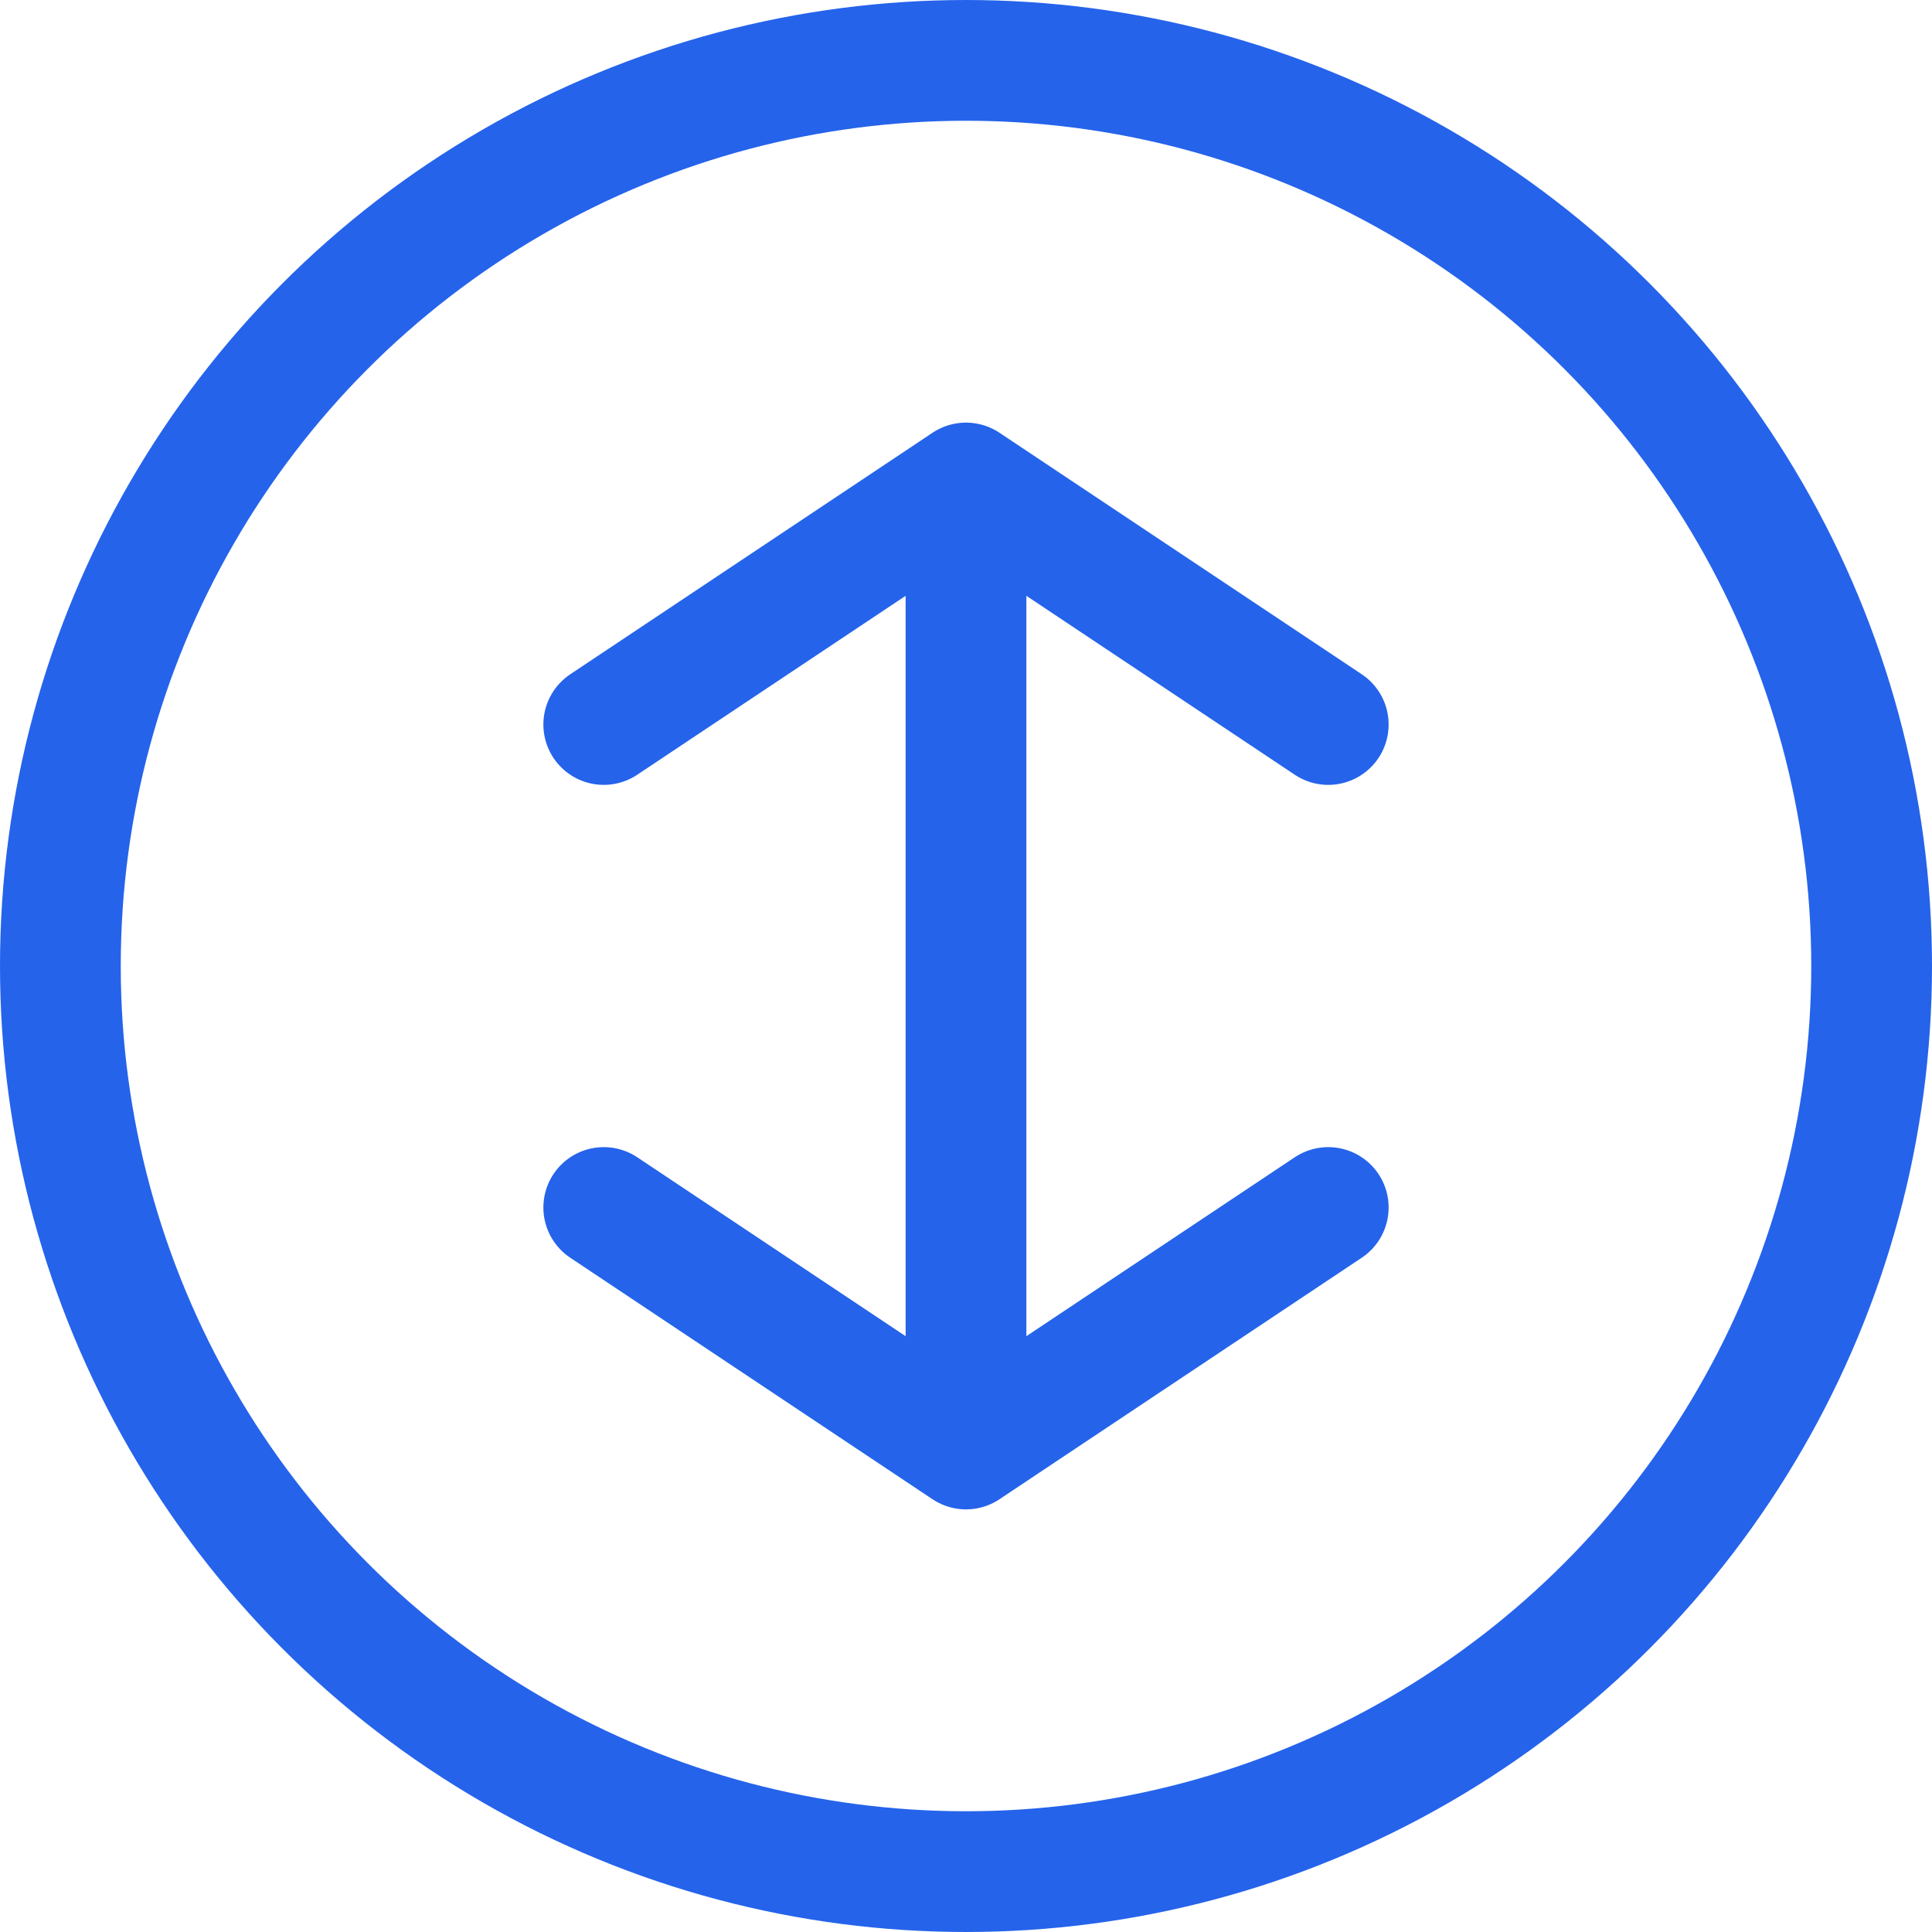 <?xml version="1.0" encoding="UTF-8"?>
<svg width="32" height="32" viewBox="0 0 32 32" fill="none" xmlns="http://www.w3.org/2000/svg">
  <circle cx="16" cy="16" r="15" stroke="#2563eb" stroke-width="2"/>
  <path d="M16 8V24M10 12L16 8L22 12M10 20L16 24L22 20" stroke="#2563eb" stroke-width="2" stroke-linecap="round" stroke-linejoin="round"/>
</svg> 